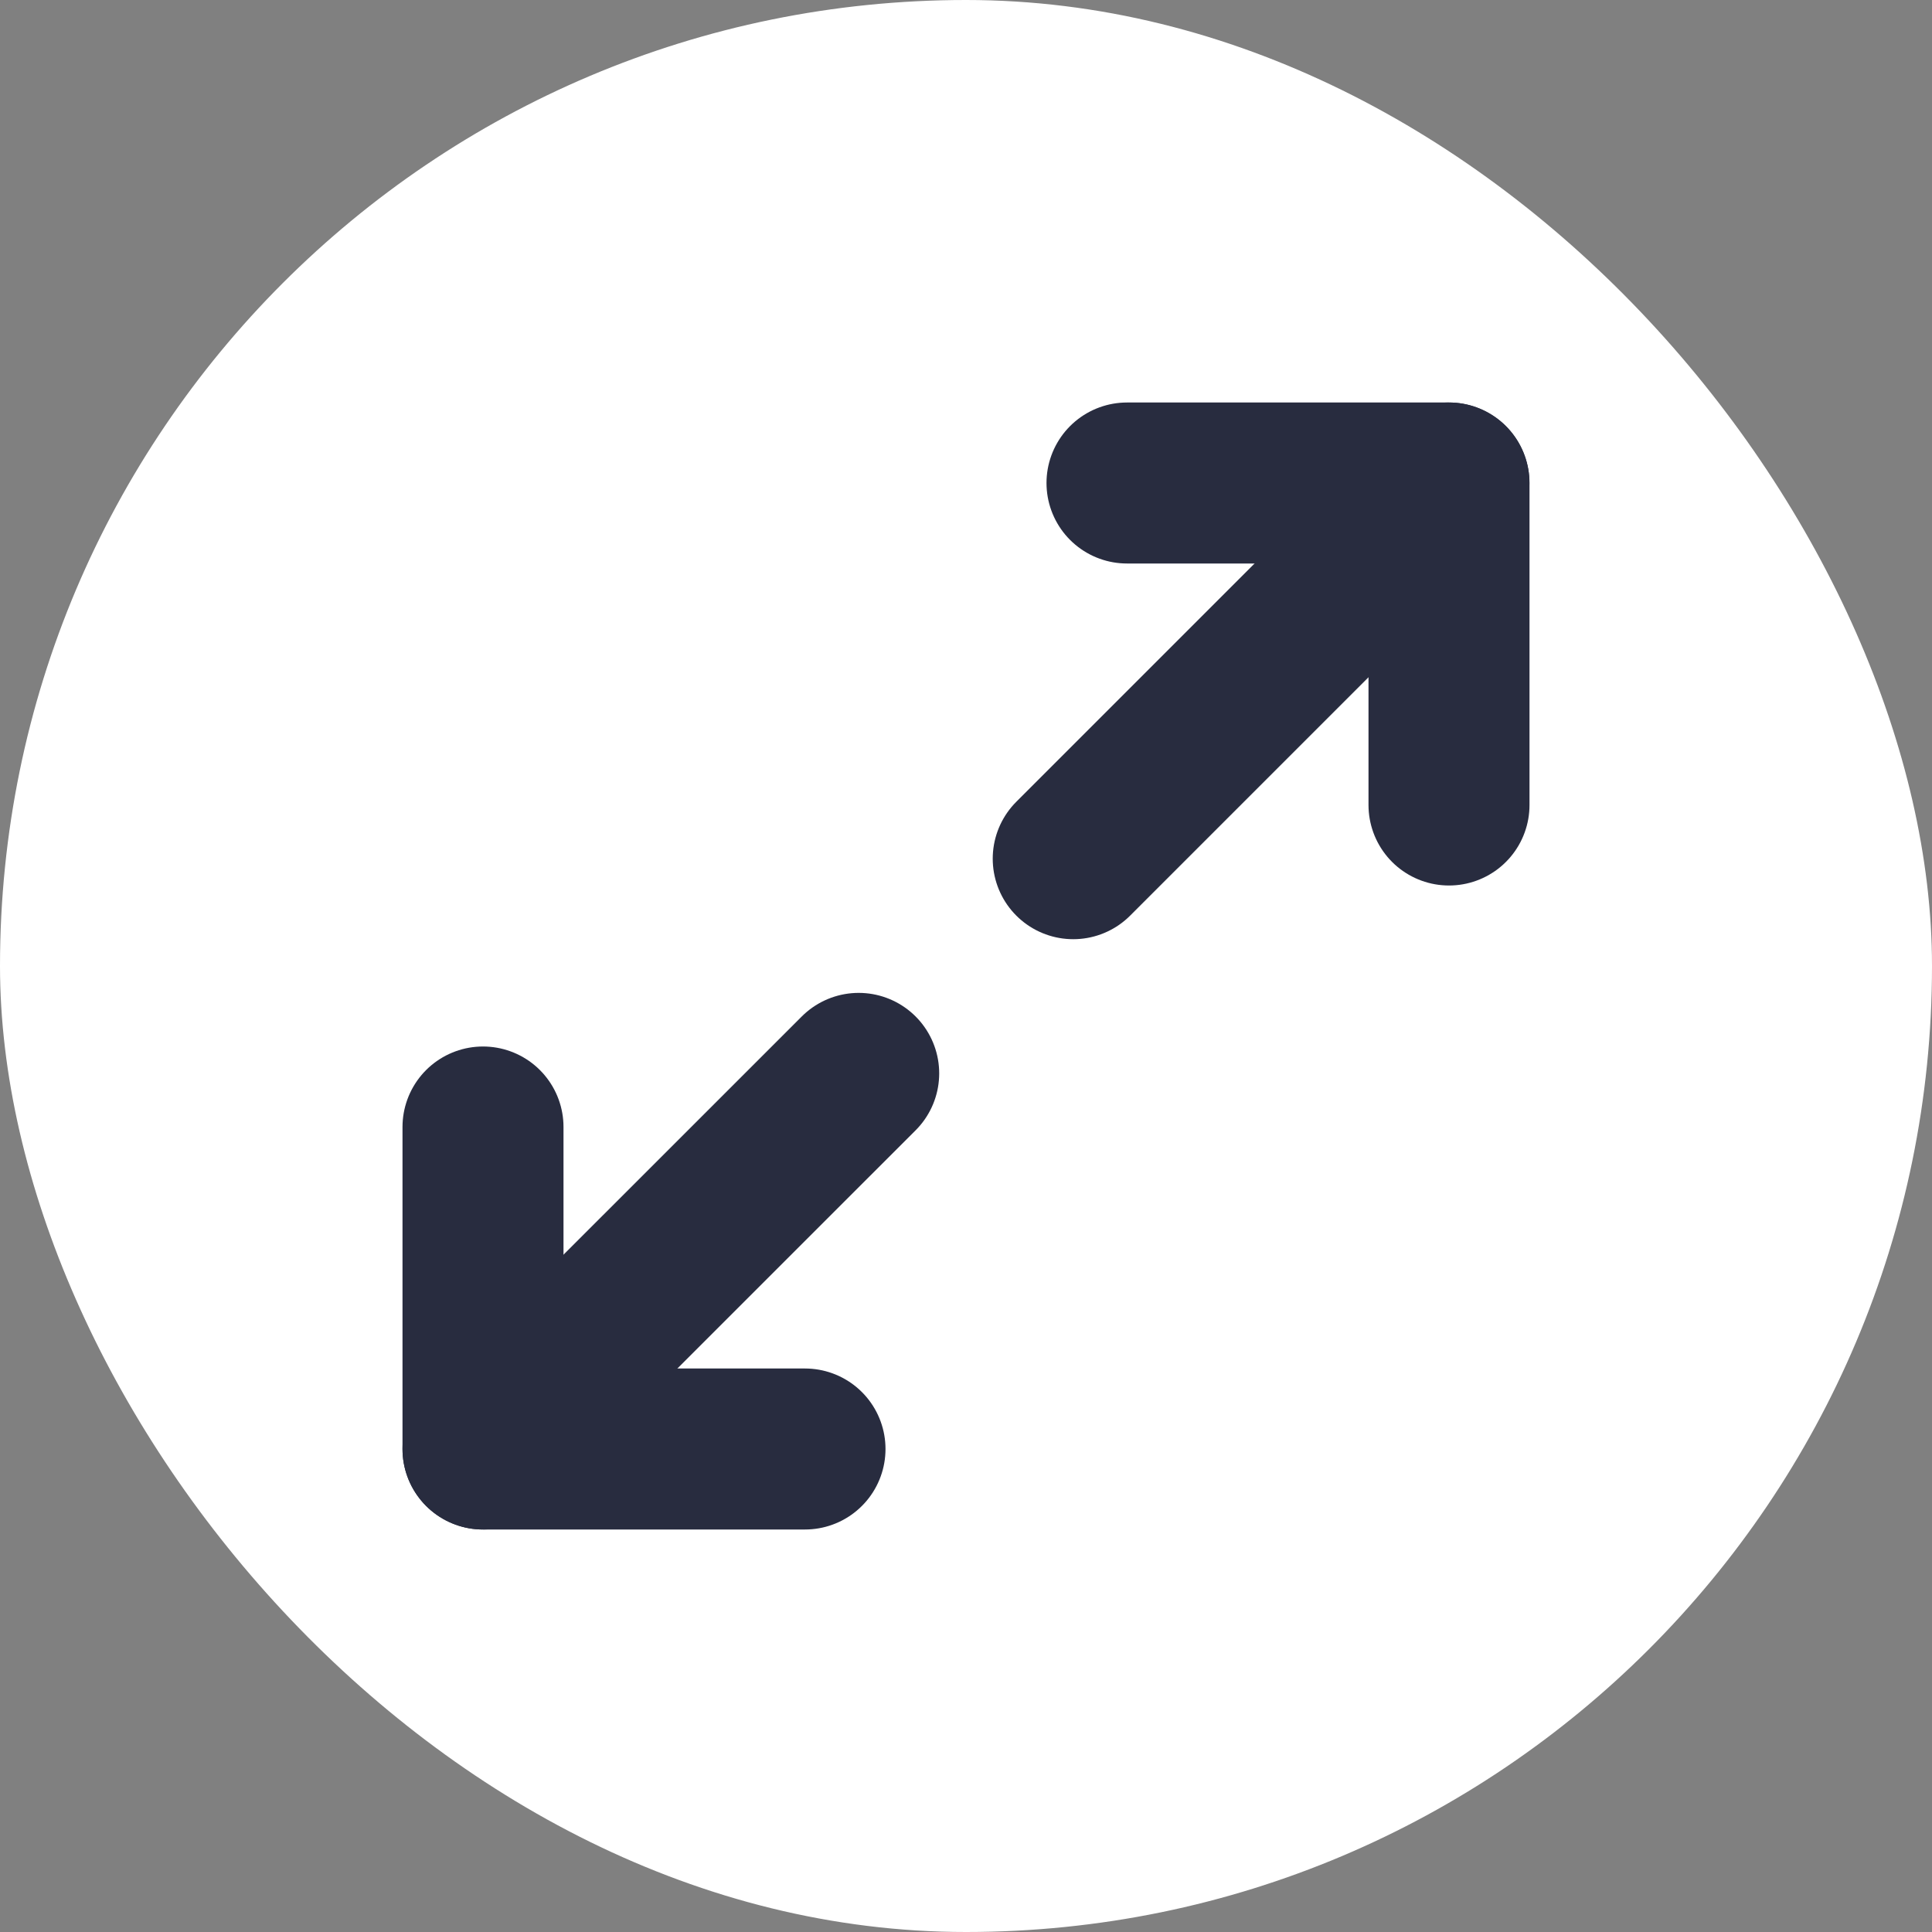 <svg width="24" height="24" viewBox="0 0 24 24" fill="none" xmlns="http://www.w3.org/2000/svg">
<rect x="0" y="0" width="24" height="24" fill="#808080" stroke="none"/>
<rect width="24" height="24" rx="12" fill="white"/>
<path d="M14 6H18V10" stroke="#282C3F" stroke-width="2" stroke-linecap="round" stroke-linejoin="round"/>
<path d="M10 18H6V14" stroke="#282C3F" stroke-width="2" stroke-linecap="round" stroke-linejoin="round"/>
<path d="M17.999 6L13.332 10.667" stroke="#282C3F" stroke-width="2" stroke-linecap="round" stroke-linejoin="round"/>
<path d="M6 18L10.667 13.334" stroke="#282C3F" stroke-width="2" stroke-linecap="round" stroke-linejoin="round"/>
</svg>

